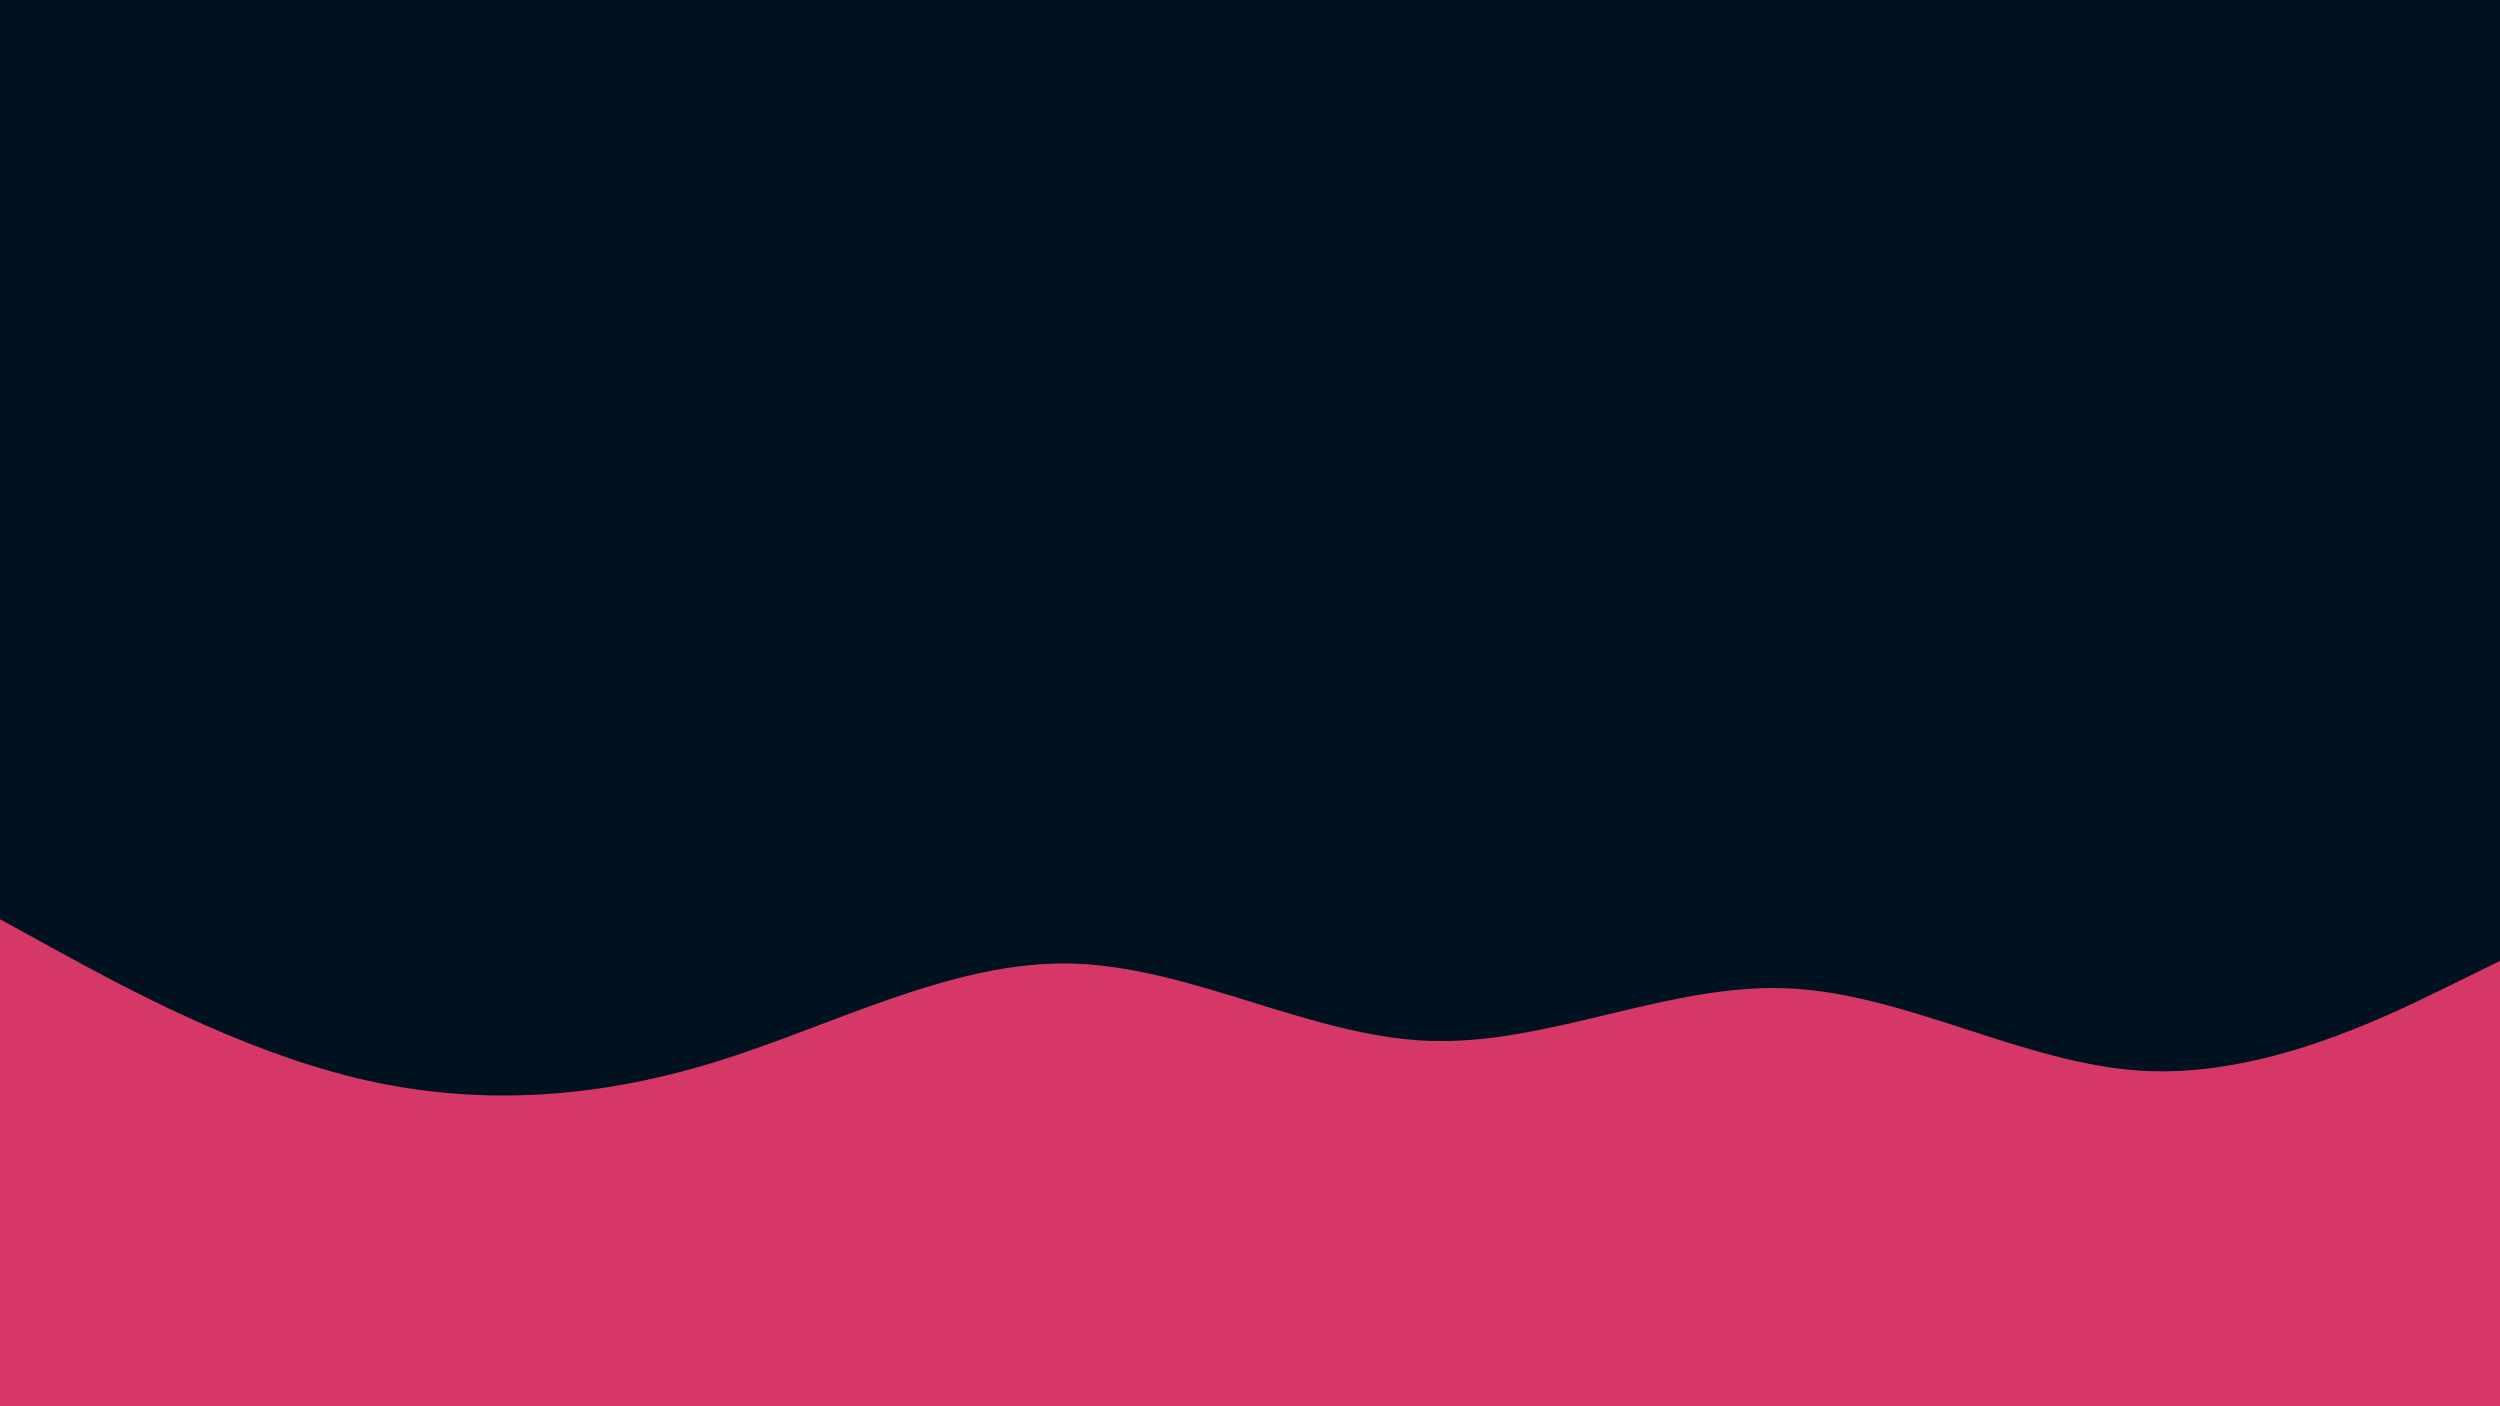 <svg id="visual" viewBox="0 0 960 540" width="960" height="540" xmlns="http://www.w3.org/2000/svg" xmlns:xlink="http://www.w3.org/1999/xlink" version="1.1"><rect x="0" y="0" width="960" height="540" fill="#001220"></rect><path d="M0 353L22.8 365.5C45.7 378 91.3 403 137 414C182.7 425 228.3 422 274 408C319.7 394 365.3 369 411.2 370C457 371 503 398 548.8 399.7C594.7 401.3 640.3 377.7 686 379.5C731.7 381.3 777.3 408.7 823 411.2C868.7 413.7 914.3 391.3 937.2 380.2L960 369L960 541L937.2 541C914.3 541 868.7 541 823 541C777.3 541 731.7 541 686 541C640.3 541 594.7 541 548.8 541C503 541 457 541 411.2 541C365.3 541 319.7 541 274 541C228.3 541 182.7 541 137 541C91.3 541 45.7 541 22.8 541L0 541Z" fill="#D53867" stroke-linecap="round" stroke-linejoin="miter"></path></svg>